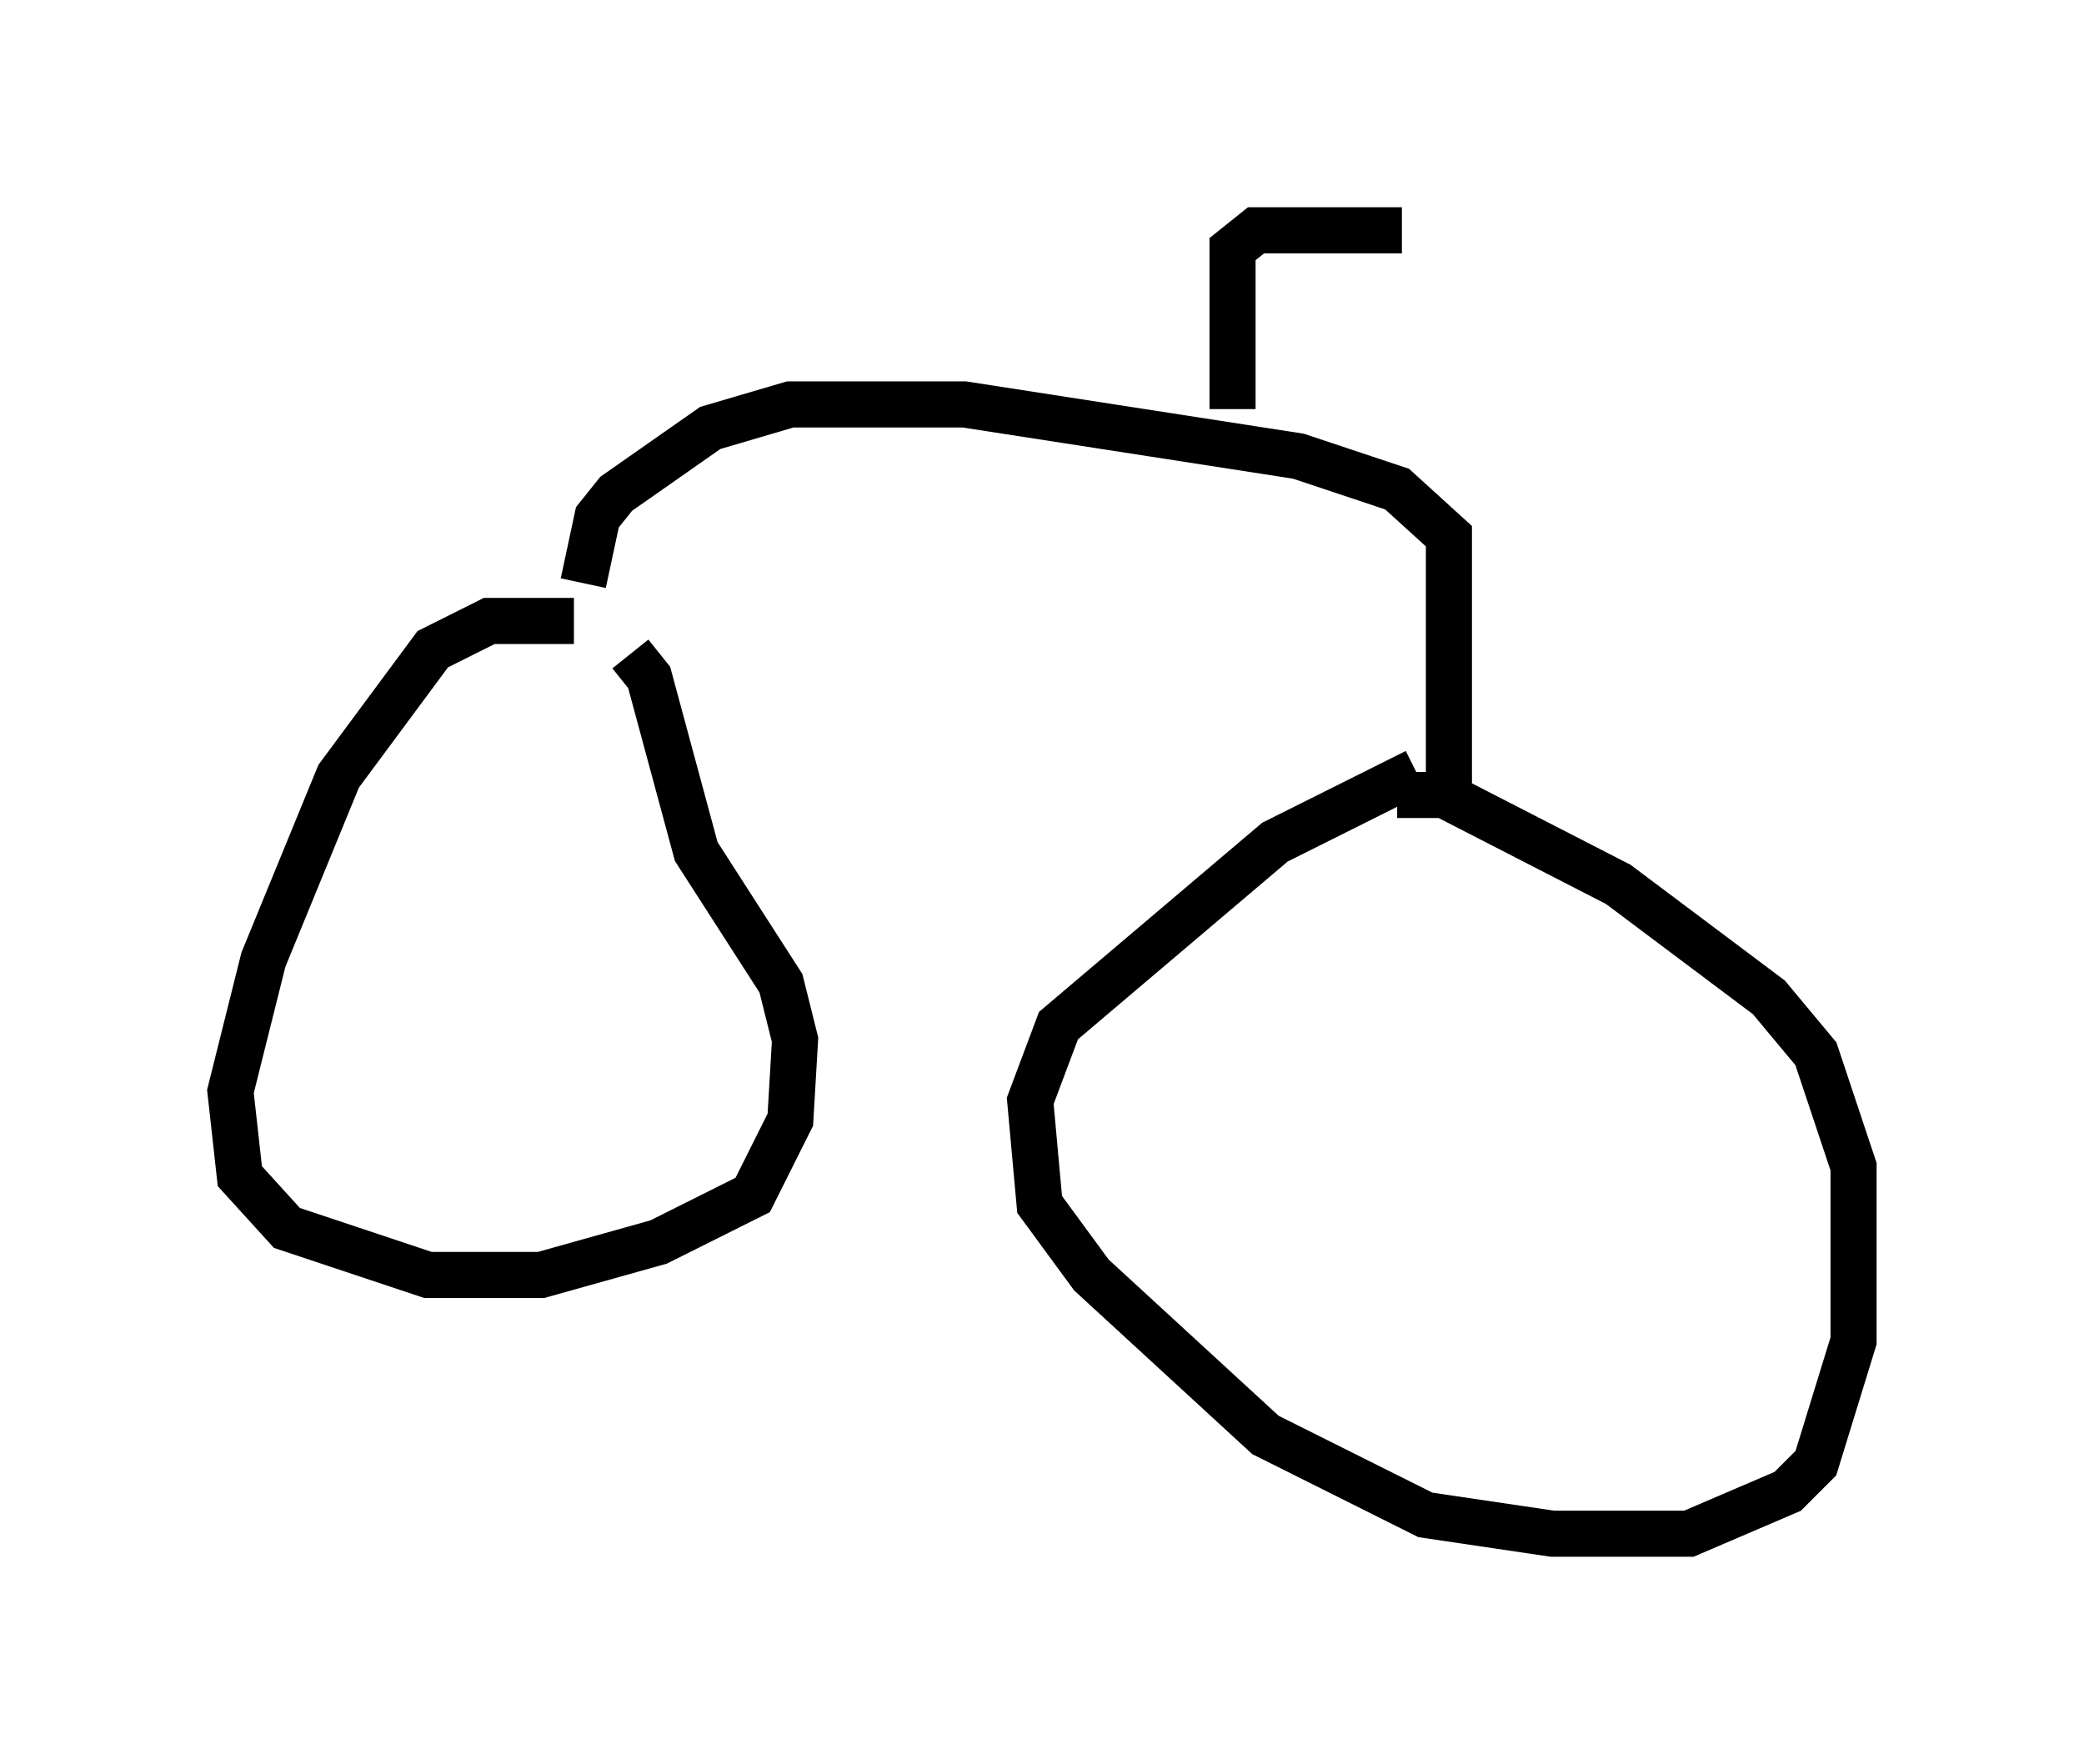<?xml version="1.0" encoding="utf-8" ?>
<svg baseProfile="full" height="38.277" version="1.1" width="45.219" xmlns="http://www.w3.org/2000/svg" xmlns:ev="http://www.w3.org/2001/xml-events" xmlns:xlink="http://www.w3.org/1999/xlink"><defs /><rect fill="white" height="38.277" width="45.219" x="0" y="0" /><path d="M14.188, 14.188 m-1.735, -0.715 l-1.838, 0.0 -1.225, 0.613 l-2.042, 2.756 -1.633, 3.981 l-0.715, 2.858 0.204, 1.838 l1.021, 1.123 3.063, 1.021 l2.45, 0.0 2.552, -0.715 l2.042, -1.021 0.817, -1.633 l0.102, -1.735 -0.306, -1.225 l-1.838, -2.858 -1.021, -3.777 l-0.408, -0.51 m17.048, 2.552 l-3.063, 1.531 -4.696, 3.981 l-0.613, 1.633 0.204, 2.246 l1.123, 1.531 3.777, 3.471 l3.471, 1.735 2.756, 0.408 l2.96, 0.0 2.144, -0.919 l0.613, -0.613 0.817, -2.654 l0.0, -3.777 -0.817, -2.45 l-1.021, -1.225 -3.267, -2.45 l-3.777, -1.94 -1.021, 0.0 m1.123, 0.0 l0.0, -5.615 -1.123, -1.021 l-2.144, -0.715 -7.248, -1.123 l-3.777, 0.0 -1.735, 0.51 l-2.042, 1.429 -0.408, 0.51 l-0.306, 1.429 m14.088, -3.777 l0.0, -3.471 0.51, -0.408 l3.165, 0.0 " fill="none" stroke="black" stroke-width="1" /></svg>